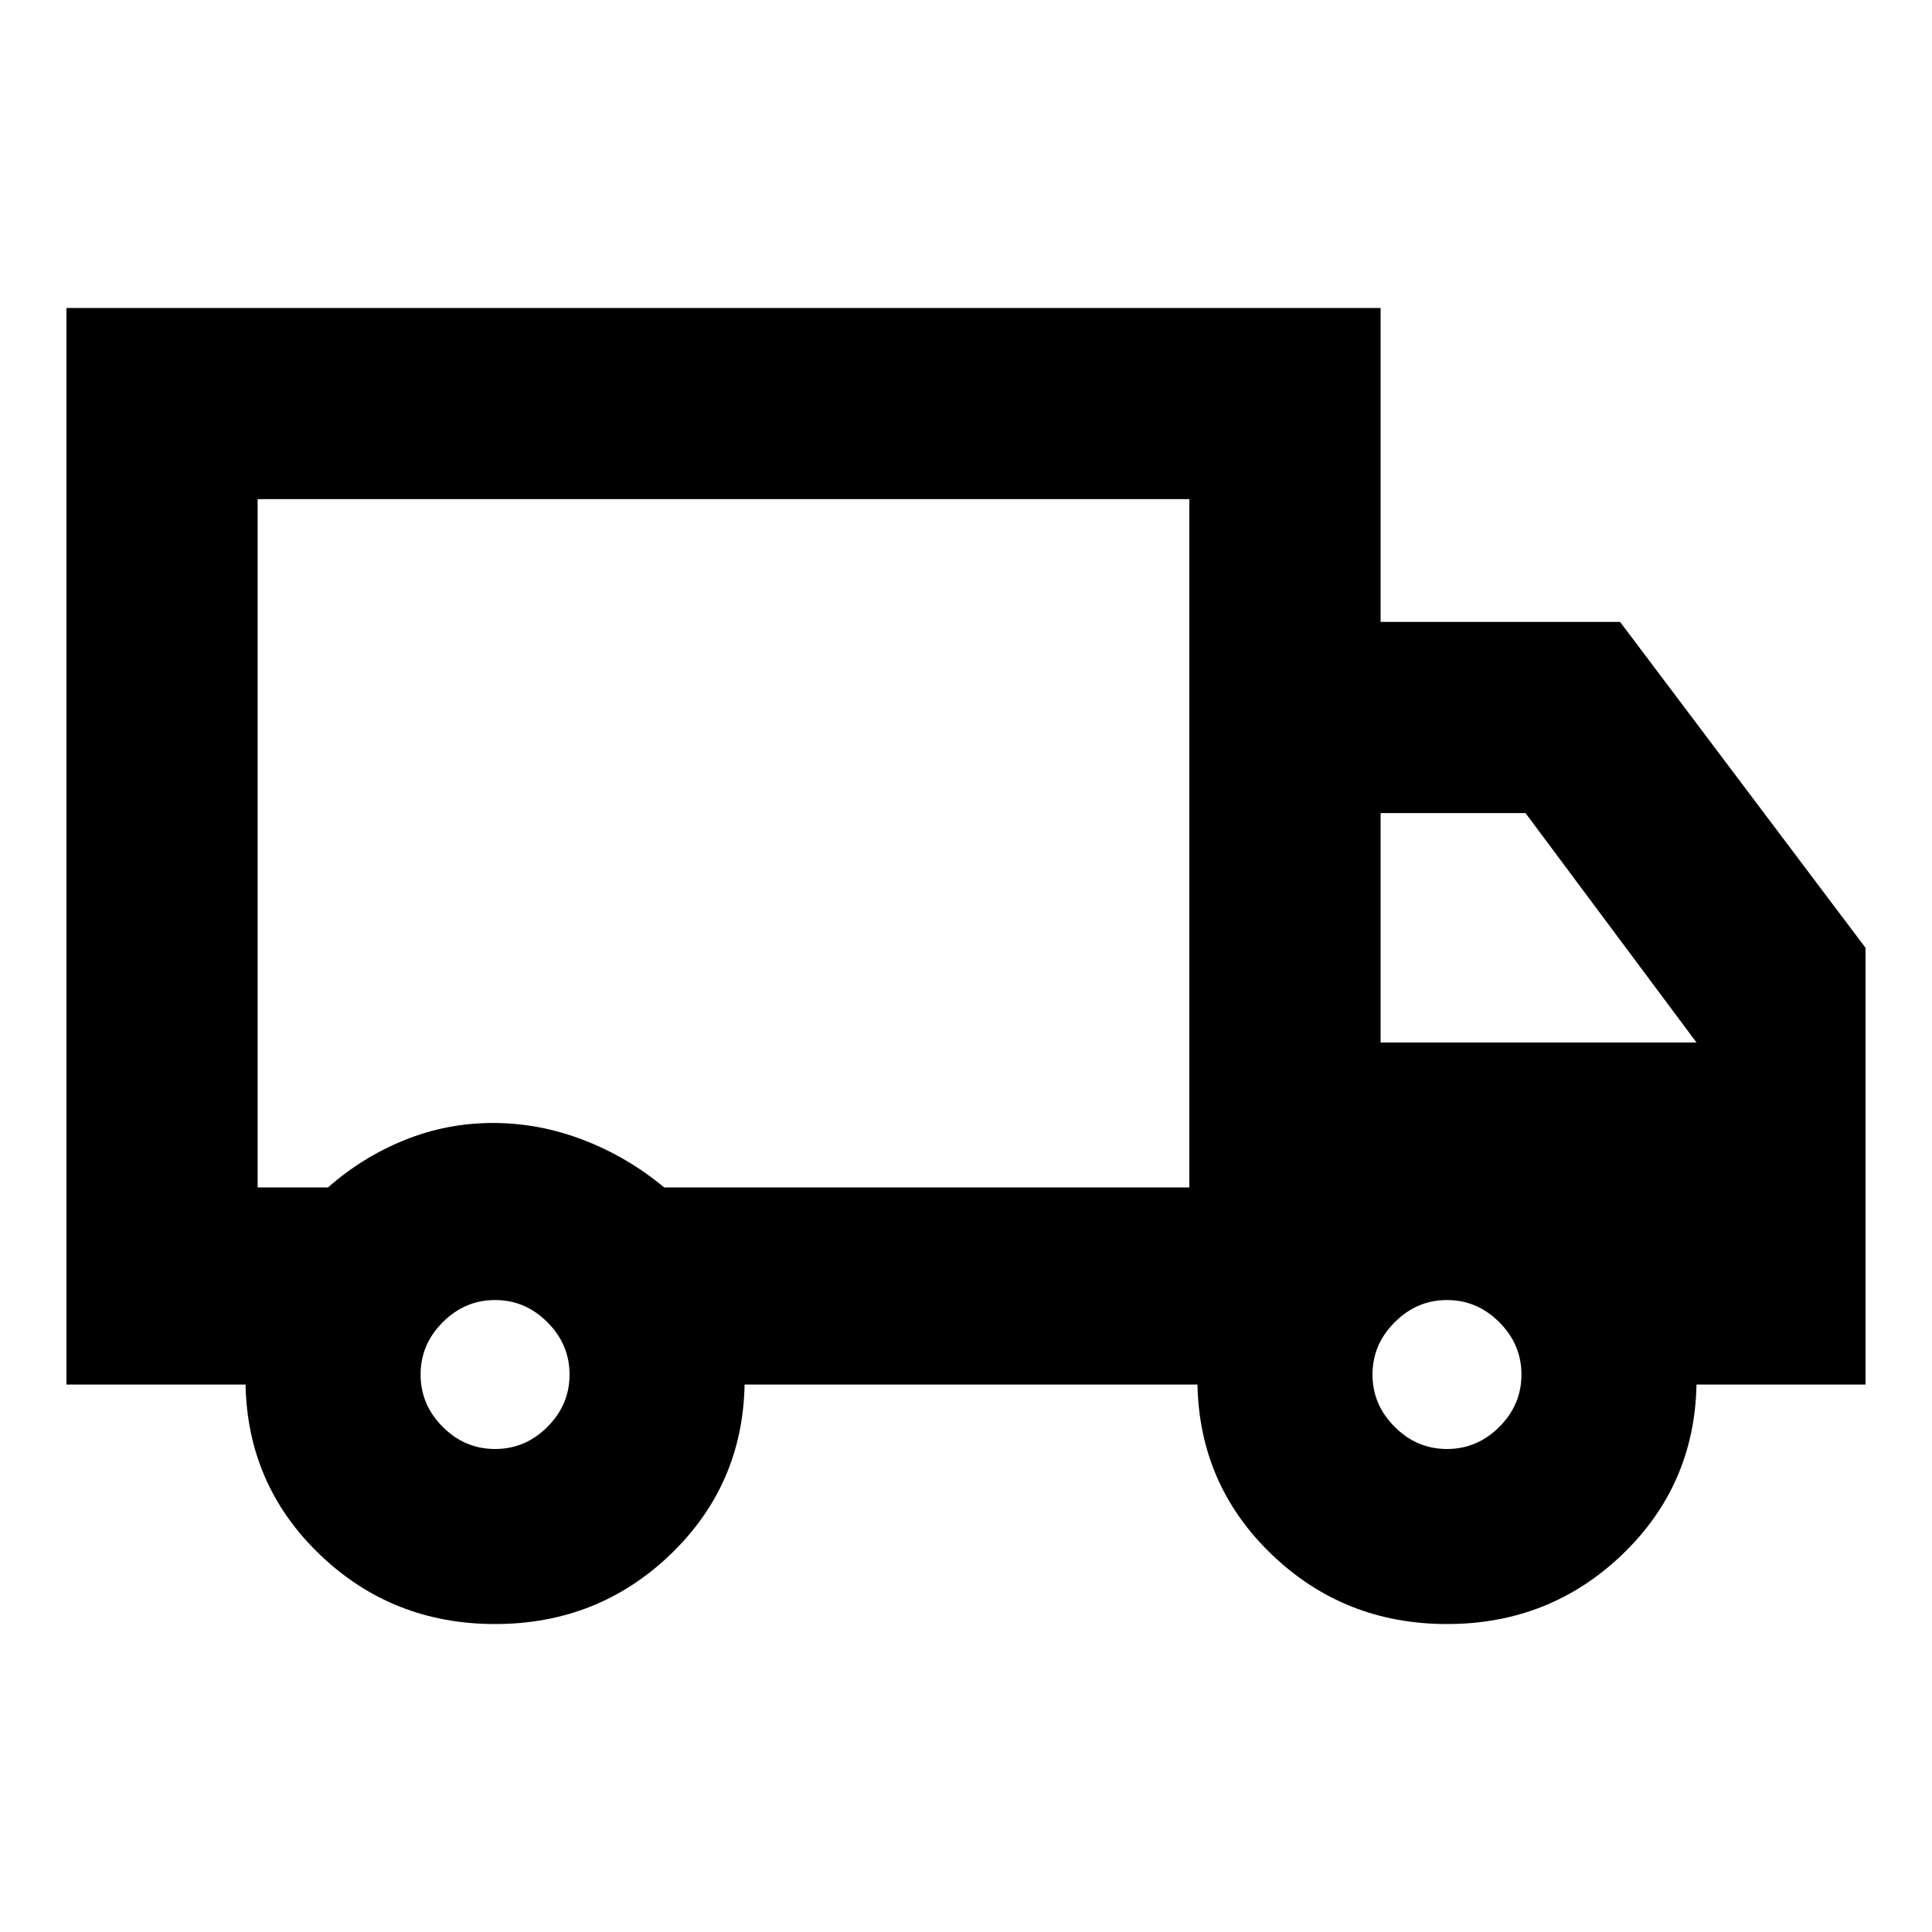 <svg xmlns="http://www.w3.org/2000/svg" height="20" width="20"><path d="M5.125 16.812q-1.063 0-1.813-.718-.75-.719-.77-1.761H.688V3.188h13.604v3.25h2.479l2.541 3.374v4.521h-1.75q-.02 1.042-.77 1.761-.75.718-1.813.718-1.062 0-1.812-.718-.75-.719-.771-1.761H7.708q-.02 1.042-.77 1.761-.75.718-1.813.718Zm0-1.812q.313 0 .542-.229.229-.229.229-.542 0-.312-.229-.541-.229-.23-.542-.23-.313 0-.542.23-.229.229-.229.541 0 .313.229.542.229.229.542.229Zm-2.458-2.708h.729q.354-.313.792-.49.437-.177.916-.177.479 0 .938.177.458.177.833.49h5.437V5.167H2.667ZM14.979 15q.313 0 .542-.229.229-.229.229-.542 0-.312-.229-.541-.229-.23-.542-.23-.312 0-.541.23-.23.229-.23.541 0 .313.23.542.229.229.541.229Zm-.687-4.208h3.27l-1.77-2.375h-1.5ZM7.479 8.729Z"/></svg>